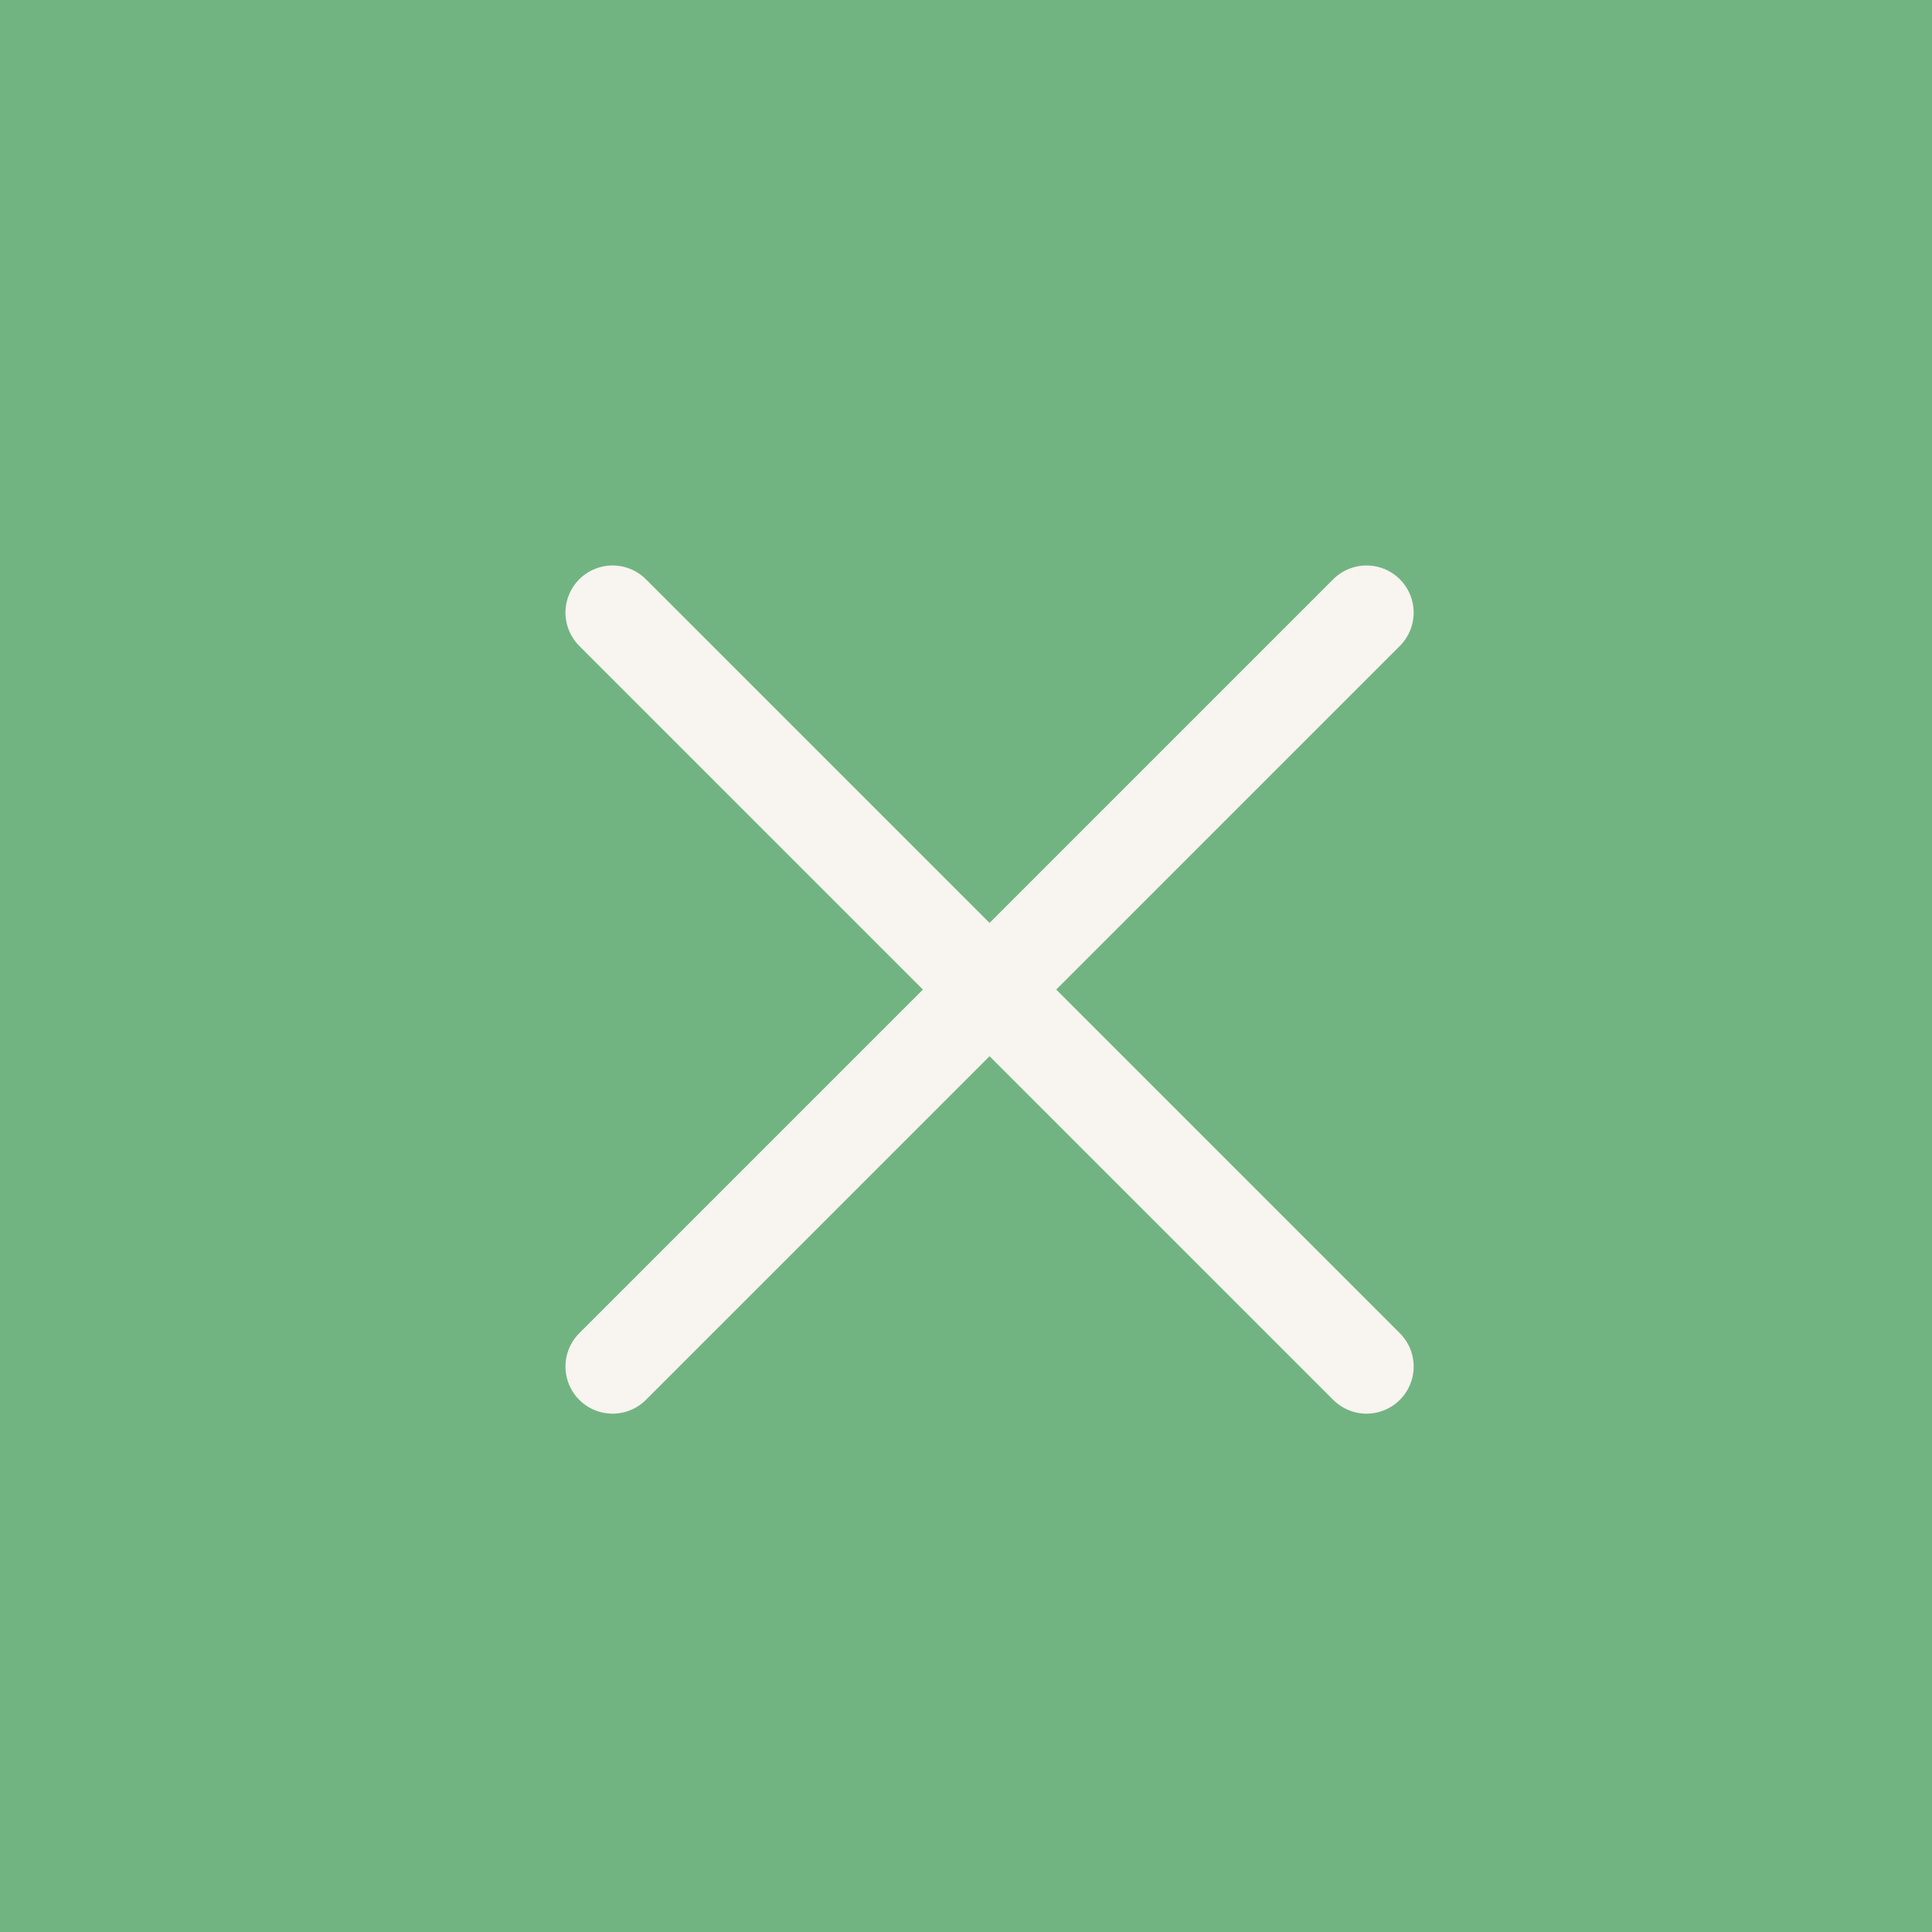 <svg width="41" height="41" viewBox="0 0 41 41" fill="none" xmlns="http://www.w3.org/2000/svg">
<rect width="41" height="41" fill="#71B482"/>
<path d="M29 13L13 29" stroke="#F8F4EF" stroke-width="2" stroke-linecap="round" stroke-linejoin="round"/>
<path d="M13 13L29 29" stroke="#F8F4EF" stroke-width="2" stroke-linecap="round" stroke-linejoin="round"/>
</svg>
